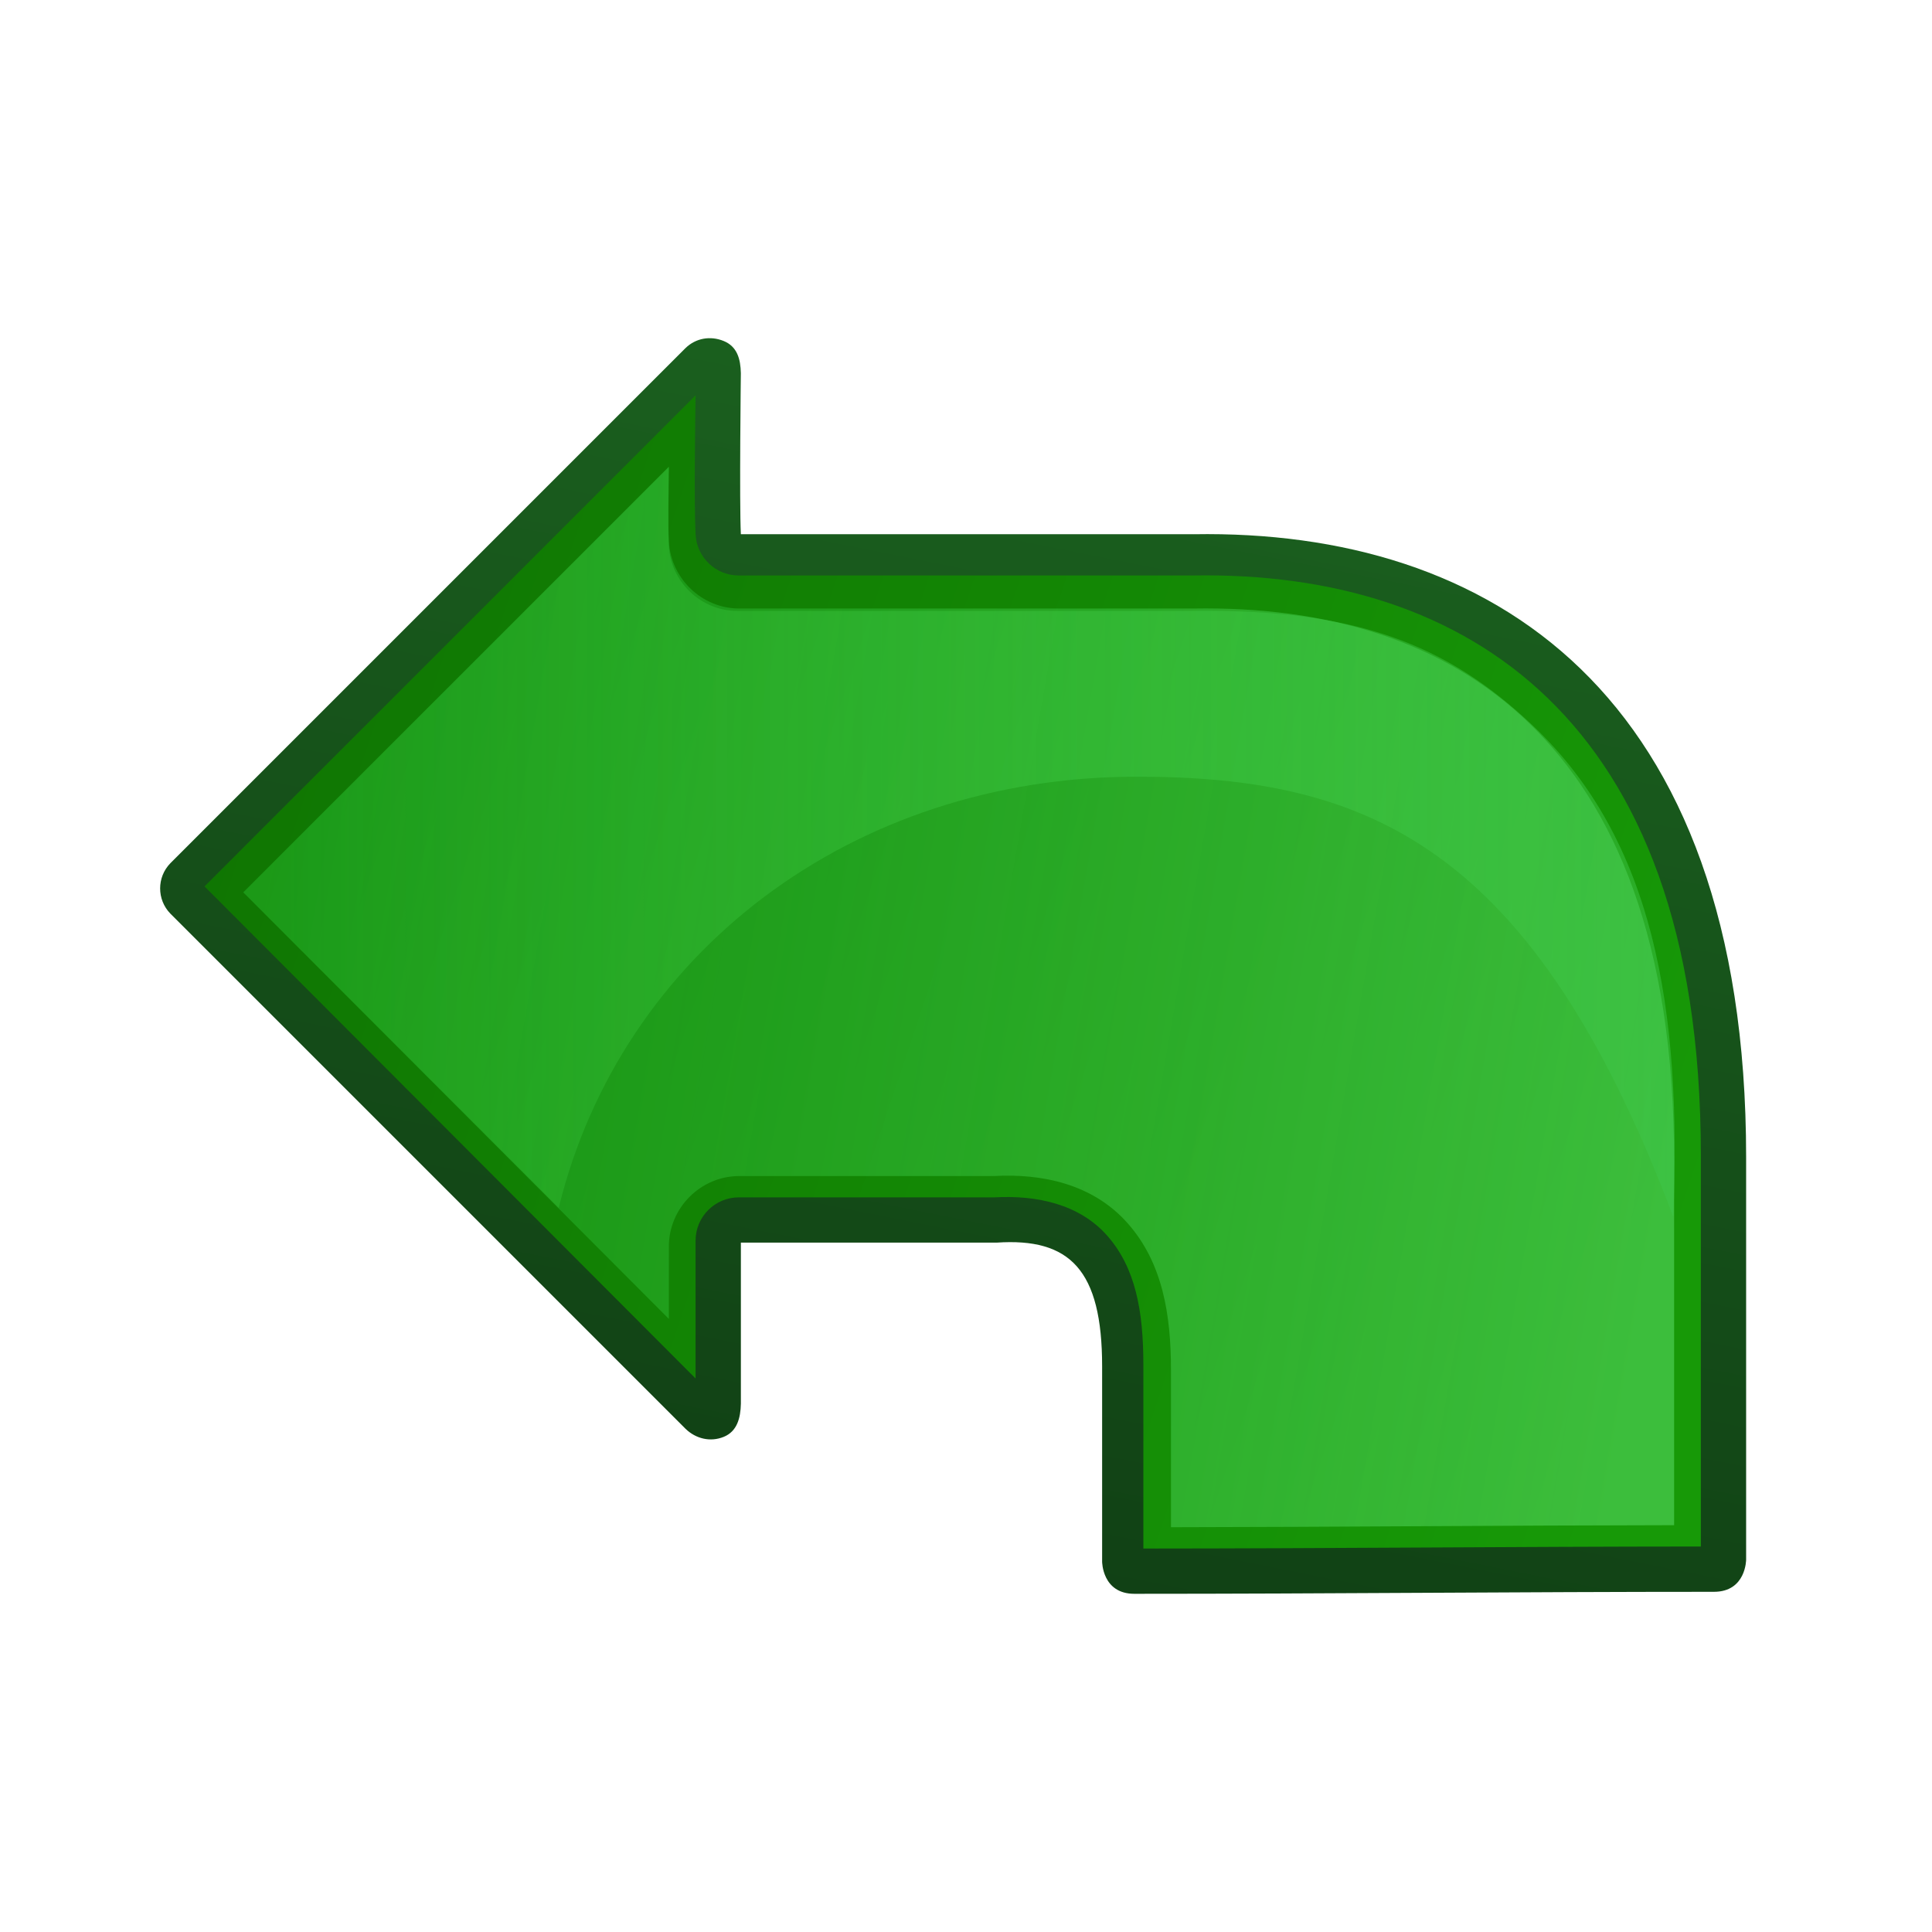 <?xml version="1.0" encoding="UTF-8" standalone="no"?>
<svg
   xmlns:dc="http://purl.org/dc/elements/1.1/"
   xmlns:cc="http://creativecommons.org/ns#"
   xmlns:rdf="http://www.w3.org/1999/02/22-rdf-syntax-ns#"
   xmlns:svg="http://www.w3.org/2000/svg"
   xmlns="http://www.w3.org/2000/svg"
   xmlns:sodipodi="http://sodipodi.sourceforge.net/DTD/sodipodi-0.dtd"
   xmlns:inkscape="http://www.inkscape.org/namespaces/inkscape"
   id="svg2"
   viewBox="0 0 60 60"
   version="1.0"
   sodipodi:docname="go_back.svg"
   width="60"
   height="60"
   inkscape:version="1.0 (4035a4fb49, 2020-05-01)">
  <sodipodi:namedview
     pagecolor="#ffffff"
     bordercolor="#666666"
     borderopacity="1"
     objecttolerance="10"
     gridtolerance="10"
     guidetolerance="10"
     inkscape:pageopacity="0"
     inkscape:pageshadow="2"
     inkscape:window-width="640"
     inkscape:window-height="480"
     id="namedview24"
     showgrid="false"
     inkscape:zoom="8.9095455"
     inkscape:cx="-10.480207"
     inkscape:cy="39.737007"
     inkscape:current-layer="layer1" />
  <defs
     id="defs4">
    <linearGradient
       id="linearGradient2520"
       y2="42.613"
       gradientUnits="userSpaceOnUse"
       x2="44.702"
       gradientTransform="rotate(90,28.096,35.531)"
       y1="34.687"
       x1="5.068">
      <stop
         id="stop2129"
         stop-color="#1b611f"
         offset="0" />
      <stop
         id="stop2131"
         stop-color="#103f14"
         offset="1" />
    </linearGradient>
    <linearGradient
       id="linearGradient2522"
       y2="62.81"
       gradientUnits="userSpaceOnUse"
       x2="16.504"
       gradientTransform="rotate(90,28.096,35.531)"
       y1="15.406"
       x1="32.382">
      <stop
         id="stop1354"
         stop-color="#179907"
         offset="0" />
      <stop
         id="stop1356"
         stop-color="#0f7402"
         offset="1" />
    </linearGradient>
    <linearGradient
       id="linearGradient2524"
       y2="62.974"
       gradientUnits="userSpaceOnUse"
       x2="20.353"
       gradientTransform="rotate(90,28.012,35.629)"
       y1="16.25"
       x1="28.414">
      <stop
         id="stop1408"
         stop-color="#56d760"
         stop-opacity=".589"
         offset="0" />
      <stop
         id="stop1410"
         stop-color="#18b01f"
         stop-opacity=".392"
         offset="1" />
    </linearGradient>
    <linearGradient
       id="linearGradient2526"
       y2="59.484"
       gradientUnits="userSpaceOnUse"
       x2="23.255"
       gradientTransform="rotate(90,28.287,35.416)"
       y1="16.125"
       x1="23.255">
      <stop
         id="stop1418"
         stop-color="#3ec549"
         stop-opacity=".508"
         offset="0" />
      <stop
         id="stop1420"
         stop-color="#4fe756"
         stop-opacity=".117"
         offset="1" />
    </linearGradient>
  </defs>
  <g
     id="layer1">
    <g
       id="g2514"
       transform="translate(4.6,-2)">
      <path
         id="path1388"
         d="M 32.471,18.591 H 18.408 c -0.049,-1 0,-5 0,-5 -0.009,-0.447 -0.117,-0.83 -0.531,-1 -0.414,-0.17 -0.867,-0.093 -1.188,0.219 l -16,16 c -0.421,0.435 -0.421,1.127 4.3e-4,1.562 l 16,16 c 0.321,0.312 0.774,0.42 1.188,0.25 0.414,-0.169 0.522,-0.584 0.531,-1.031 v -5 h 7.938 c 2.281,-0.156 3.281,0.844 3.281,3.844 v 6.062 c 0,0 0,1 1,1 6,0 12,-0.062 18,-0.062 1,0 1,-1 1,-1 v -12.5 c 0,-14.5 -8,-19.5 -17.156,-19.344 z"
         fill="url(#linearGradient2520)"
         style="fill:url(#linearGradient2520)" />
      <path
         id="path2147"
         fill="url(#linearGradient2522)"
         d="m 48.221,37.872 c 0,-7.003 -1.917,-11.445 -4.75,-14.187 -2.834,-2.743 -6.705,-3.887 -11.032,-3.813 H 18.346 c -0.719,0.001 -1.311,-0.563 -1.344,-1.281 -0.05,-1.031 -0.012,-3.439 0,-4.313 l -15.25,15.25 15.25,15.282 v -4.282 c 0,-0.742 0.602,-1.343 1.344,-1.343 h 7.843 c 0.032,-0.002 0.062,10e-4 0.094,0 1.318,-0.073 2.637,0.211 3.5,1.187 0.884,1 1.125,2.351 1.125,4 v 5.719 c 5.762,-0.002 11.533,-0.06 17.313,-0.063 z"
         style="fill:url(#linearGradient2522)" />
      <path
         id="path1412"
         fill="url(#linearGradient2524)"
         d="m 47.391,38.054 c 0,-6.849 -1.857,-11.036 -4.5,-13.594 -2.642,-2.557 -6.268,-3.633 -10.438,-3.562 H 18.359 c -1.161,0.001 -2.133,-0.934 -2.187,-2.094 -0.029,-0.594 -0.007,-1.421 0,-2.313 L 2.953,29.71 16.172,42.96 v -2.25 c 0,-1.198 0.989,-2.187 2.187,-2.187 h 7.782 c 0.068,-0.005 0.045,-0.001 0.062,0 0.018,0 0.096,-0.002 0.063,0 1.469,-0.082 3.064,0.233 4.156,1.468 1.083,1.226 1.344,2.831 1.344,4.563 v 4.875 c 5.197,-0.007 10.405,-0.056 15.625,-0.063 z"
         style="fill:url(#linearGradient2524)" />
      <path
         id="path4351"
         d="M 47.365,39.79 C 47.631,33.35 46.772,28.109 43.013,24.544 40.331,22 37.509,20.901 32.391,20.972 H 18.297 c -1.13,10e-4 -2.073,-0.903 -2.125,-2.031 -0.031,-0.624 -0.012,-1.545 0,-2.438 l -13.214,13.214 9.793,9.794 c 1.932,-7.883 9.08,-13.39 17.952,-13.39 7.152,0 12.298,2.105 16.662,13.669 z"
         fill="url(#linearGradient2526)"
         style="fill:url(#linearGradient2526)" />
    </g>
  </g>
</svg>
